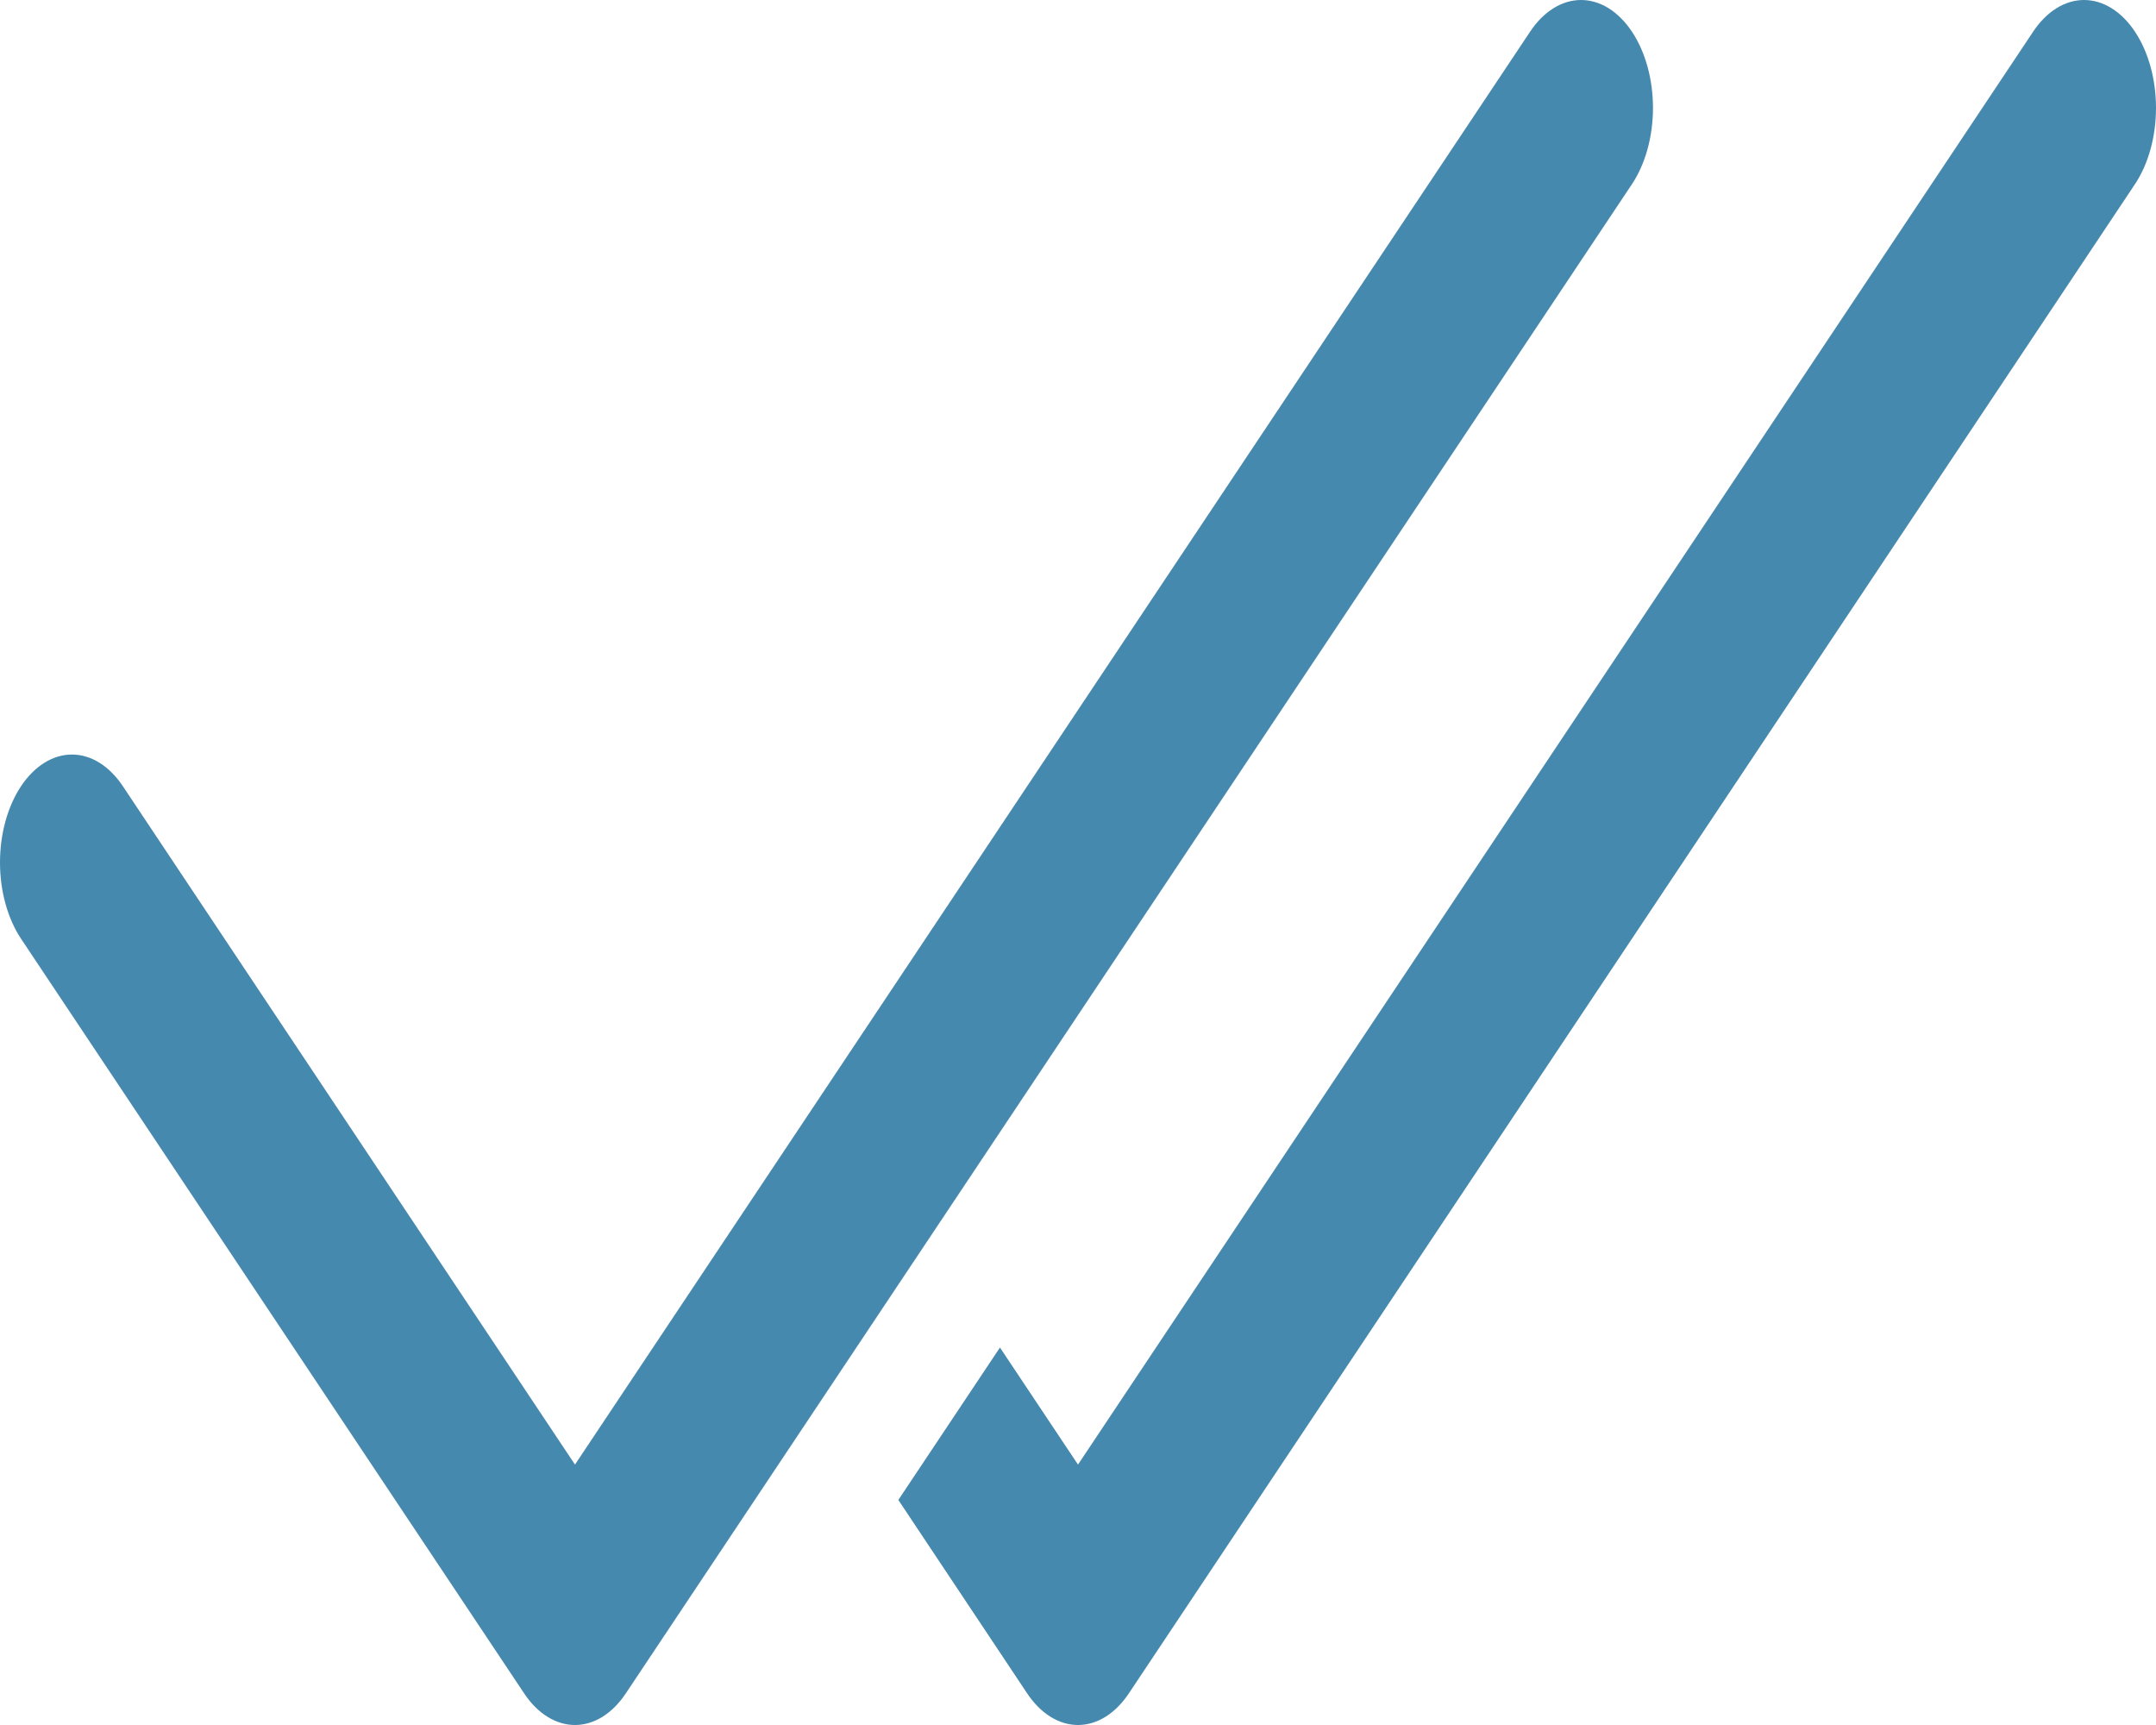 <svg width="100" height="80" viewBox="0 0 100 80" fill="none" xmlns="http://www.w3.org/2000/svg">
<path d="M75.691 8.545C76.001 8.08 76.247 7.528 76.415 6.921C76.582 6.314 76.669 5.663 76.669 5.005C76.669 4.348 76.582 3.697 76.415 3.09C76.247 2.483 76.001 1.931 75.691 1.466C75.381 1.001 75.013 0.633 74.609 0.381C74.204 0.129 73.77 0 73.331 0C72.893 0 72.459 0.129 72.054 0.381C71.649 0.633 71.281 1.001 70.972 1.466L26.669 67.923L5.697 36.459C5.387 35.995 5.019 35.626 4.614 35.374C4.209 35.123 3.776 34.993 3.337 34.993C2.452 34.993 1.603 35.521 0.977 36.459C0.352 37.398 0 38.671 0 39.999C0 41.326 0.352 42.599 0.977 43.538L24.309 78.531C24.618 78.997 24.986 79.366 25.391 79.618C25.796 79.87 26.23 80 26.669 80C27.107 80 27.541 79.87 27.946 79.618C28.351 79.366 28.719 78.997 29.028 78.531L75.691 8.545V8.545ZM47.64 78.531L41.667 69.563L46.38 62.494L50 67.923L94.303 1.466C94.929 0.527 95.778 -3.12771e-08 96.663 0C97.548 3.12771e-08 98.397 0.527 99.022 1.466C99.648 2.405 100 3.678 100 5.005C100 6.333 99.648 7.606 99.022 8.545L52.36 78.531C52.05 78.997 51.682 79.366 51.278 79.618C50.873 79.87 50.438 80 50 80C49.562 80 49.127 79.87 48.723 79.618C48.318 79.366 47.95 78.997 47.64 78.531V78.531Z" fill="#4689AF"/>
</svg>
